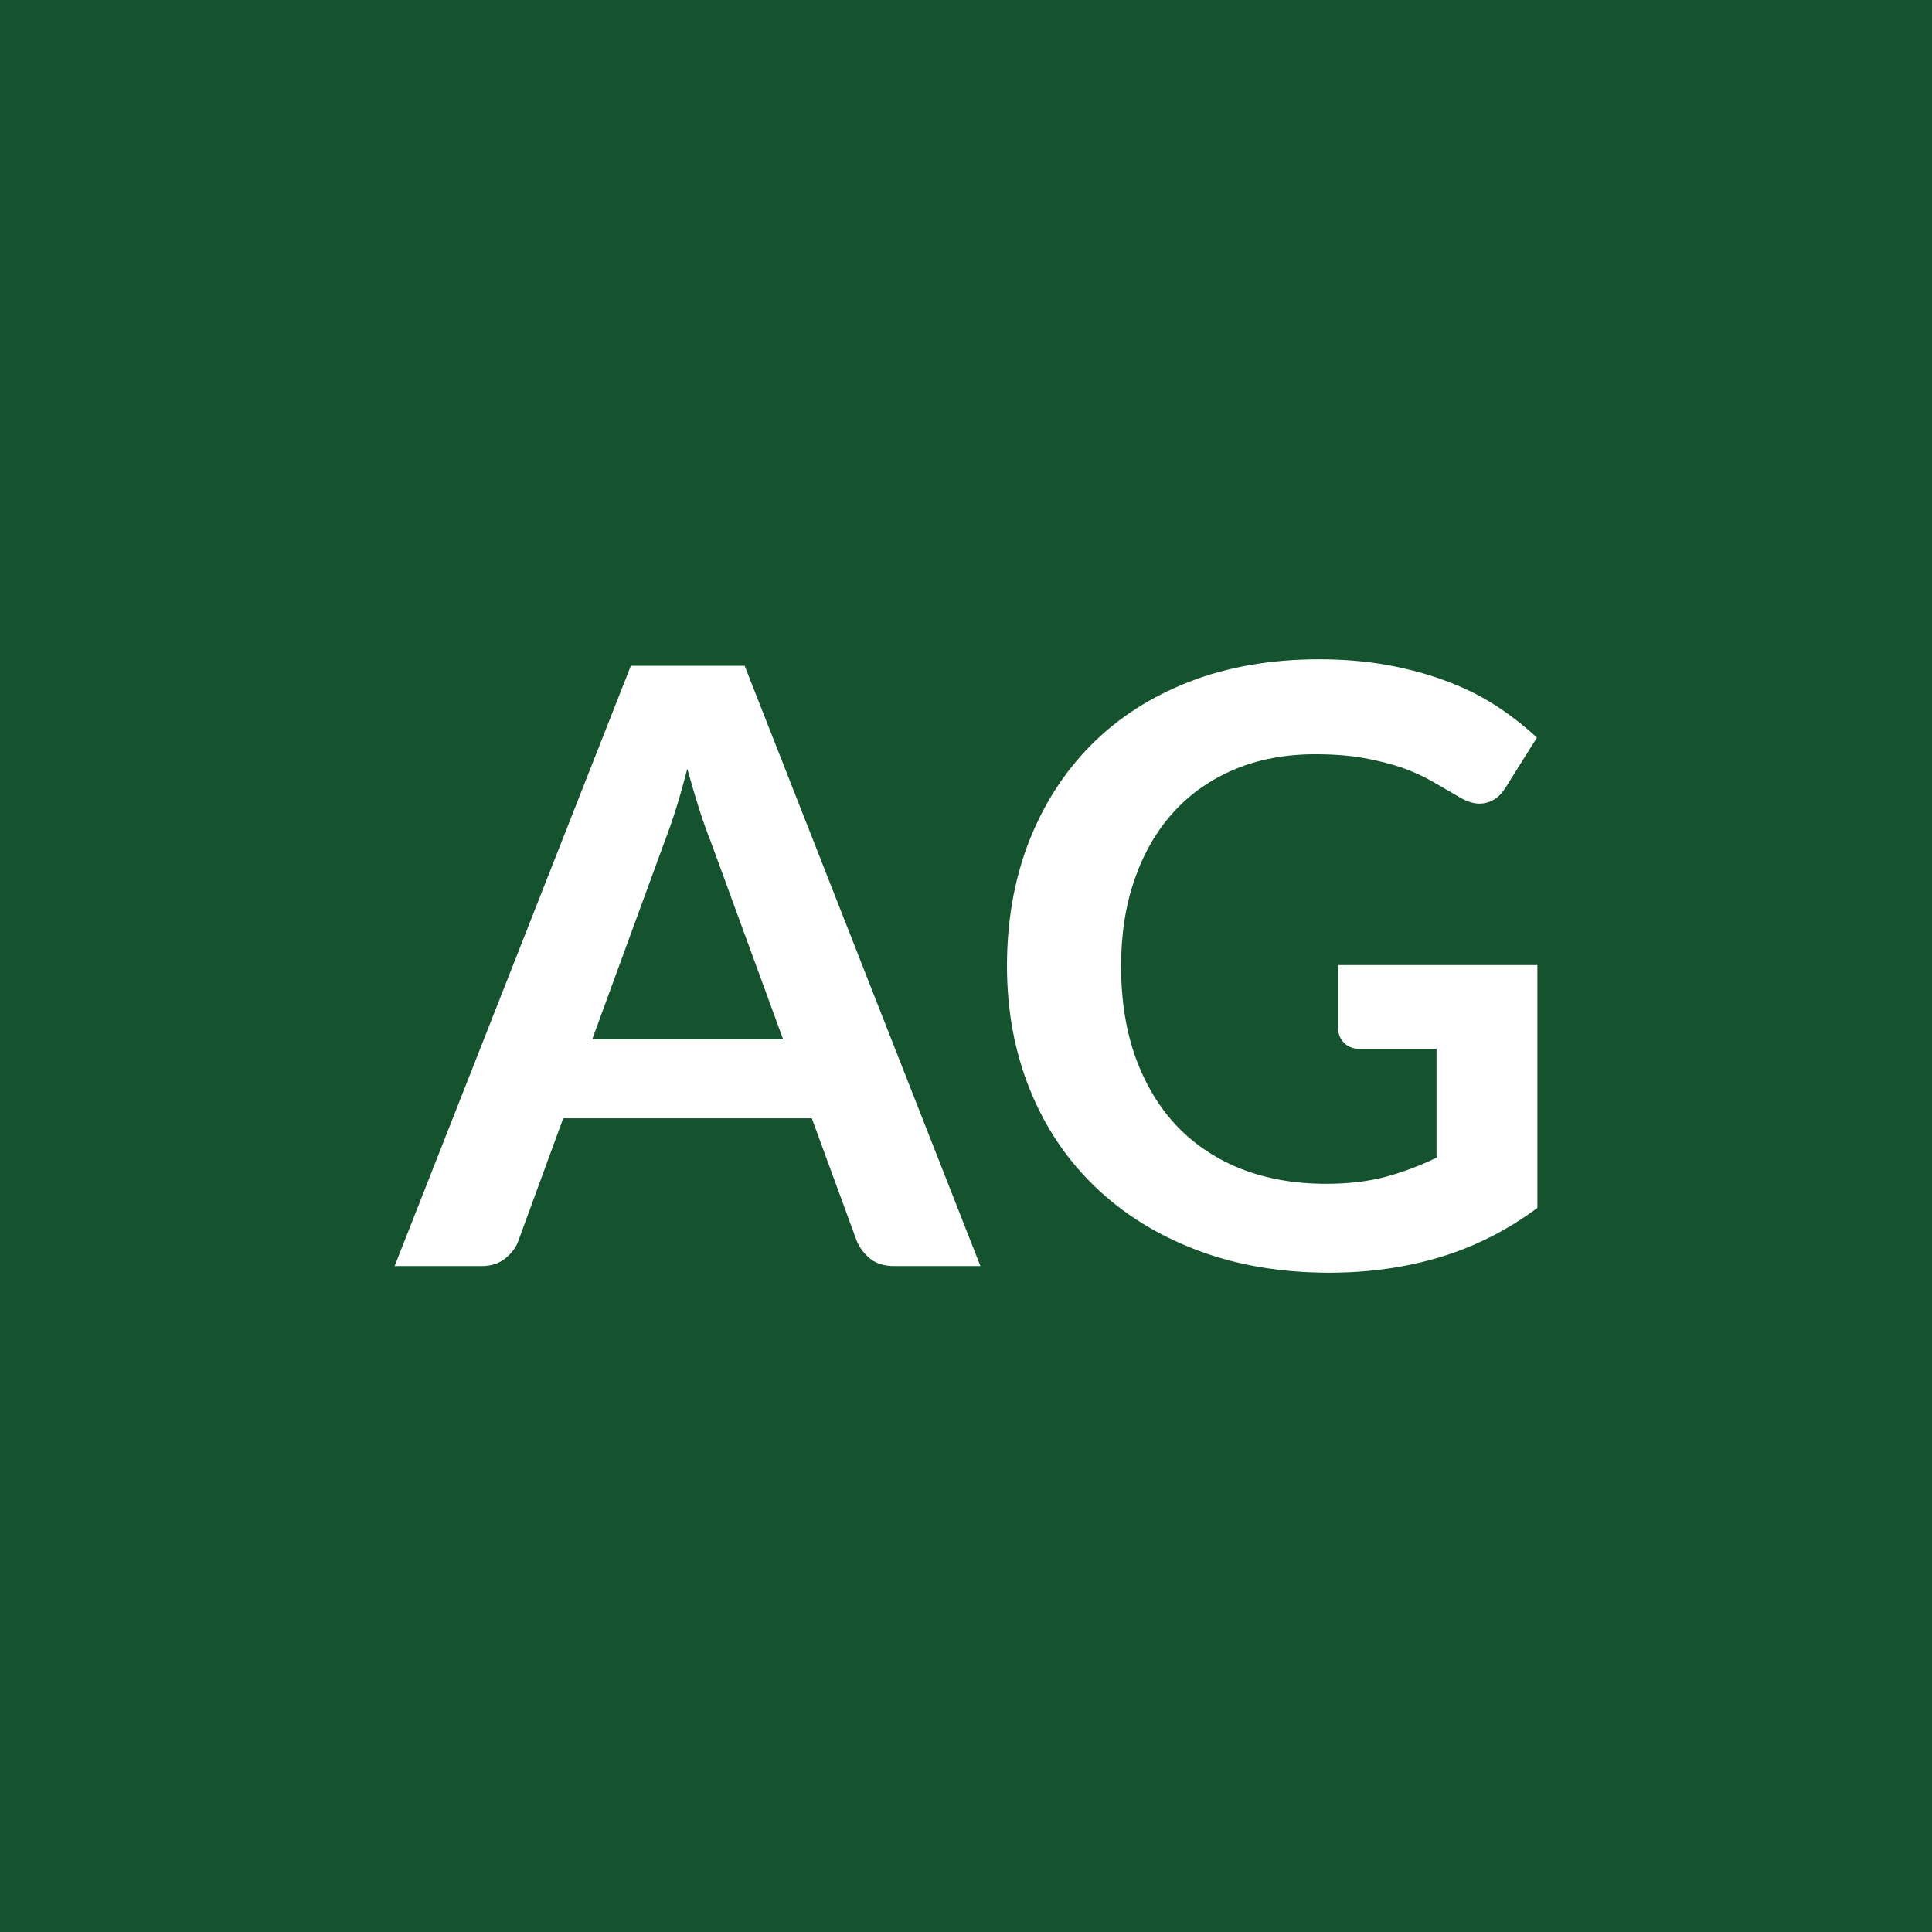 <svg xmlns="http://www.w3.org/2000/svg" width="128" height="128" viewBox="0 0 128 128"><rect width="100%" height="100%" fill="#14532D"/><path fill="#FFFFFF" d="M39.235 68.86h12.65l-4.84-13.22q-.35-.88-.74-2.09-.38-1.21-.77-2.62-.36 1.41-.74 2.63-.39 1.23-.74 2.13zm10.1-24.75 15.62 39.77h-5.72q-.97 0-1.57-.48-.61-.48-.91-1.2l-2.97-8.11h-16.47l-2.97 8.11q-.22.64-.85 1.16-.64.52-1.57.52h-5.78l15.65-39.77zm39.32 19.83h13.2v16.09q-3.02 2.23-6.45 3.26-3.42 1.03-7.33 1.03-4.86 0-8.81-1.51t-6.74-4.21q-2.79-2.69-4.3-6.43-1.51-3.75-1.51-8.17 0-4.48 1.45-8.23 1.46-3.73 4.14-6.43 2.68-2.69 6.51-4.18 3.82-1.48 8.58-1.48 2.42 0 4.52.38t3.9 1.06q1.81.67 3.29 1.63 1.49.97 2.72 2.12l-2.11 3.36q-.5.79-1.3.97-.79.18-1.73-.39-.91-.53-1.81-1.05-.91-.52-2.02-.91-1.12-.38-2.51-.63t-3.2-.25q-2.94 0-5.32.99t-4.06 2.83q-1.68 1.85-2.58 4.43-.91 2.59-.91 5.78 0 3.41.97 6.09.98 2.68 2.75 4.54 1.78 1.85 4.28 2.83 2.5.97 5.58.97 2.2 0 3.94-.46 1.73-.47 3.38-1.27v-7.2h-5.01q-.71 0-1.11-.4t-.4-.98z"/></svg>